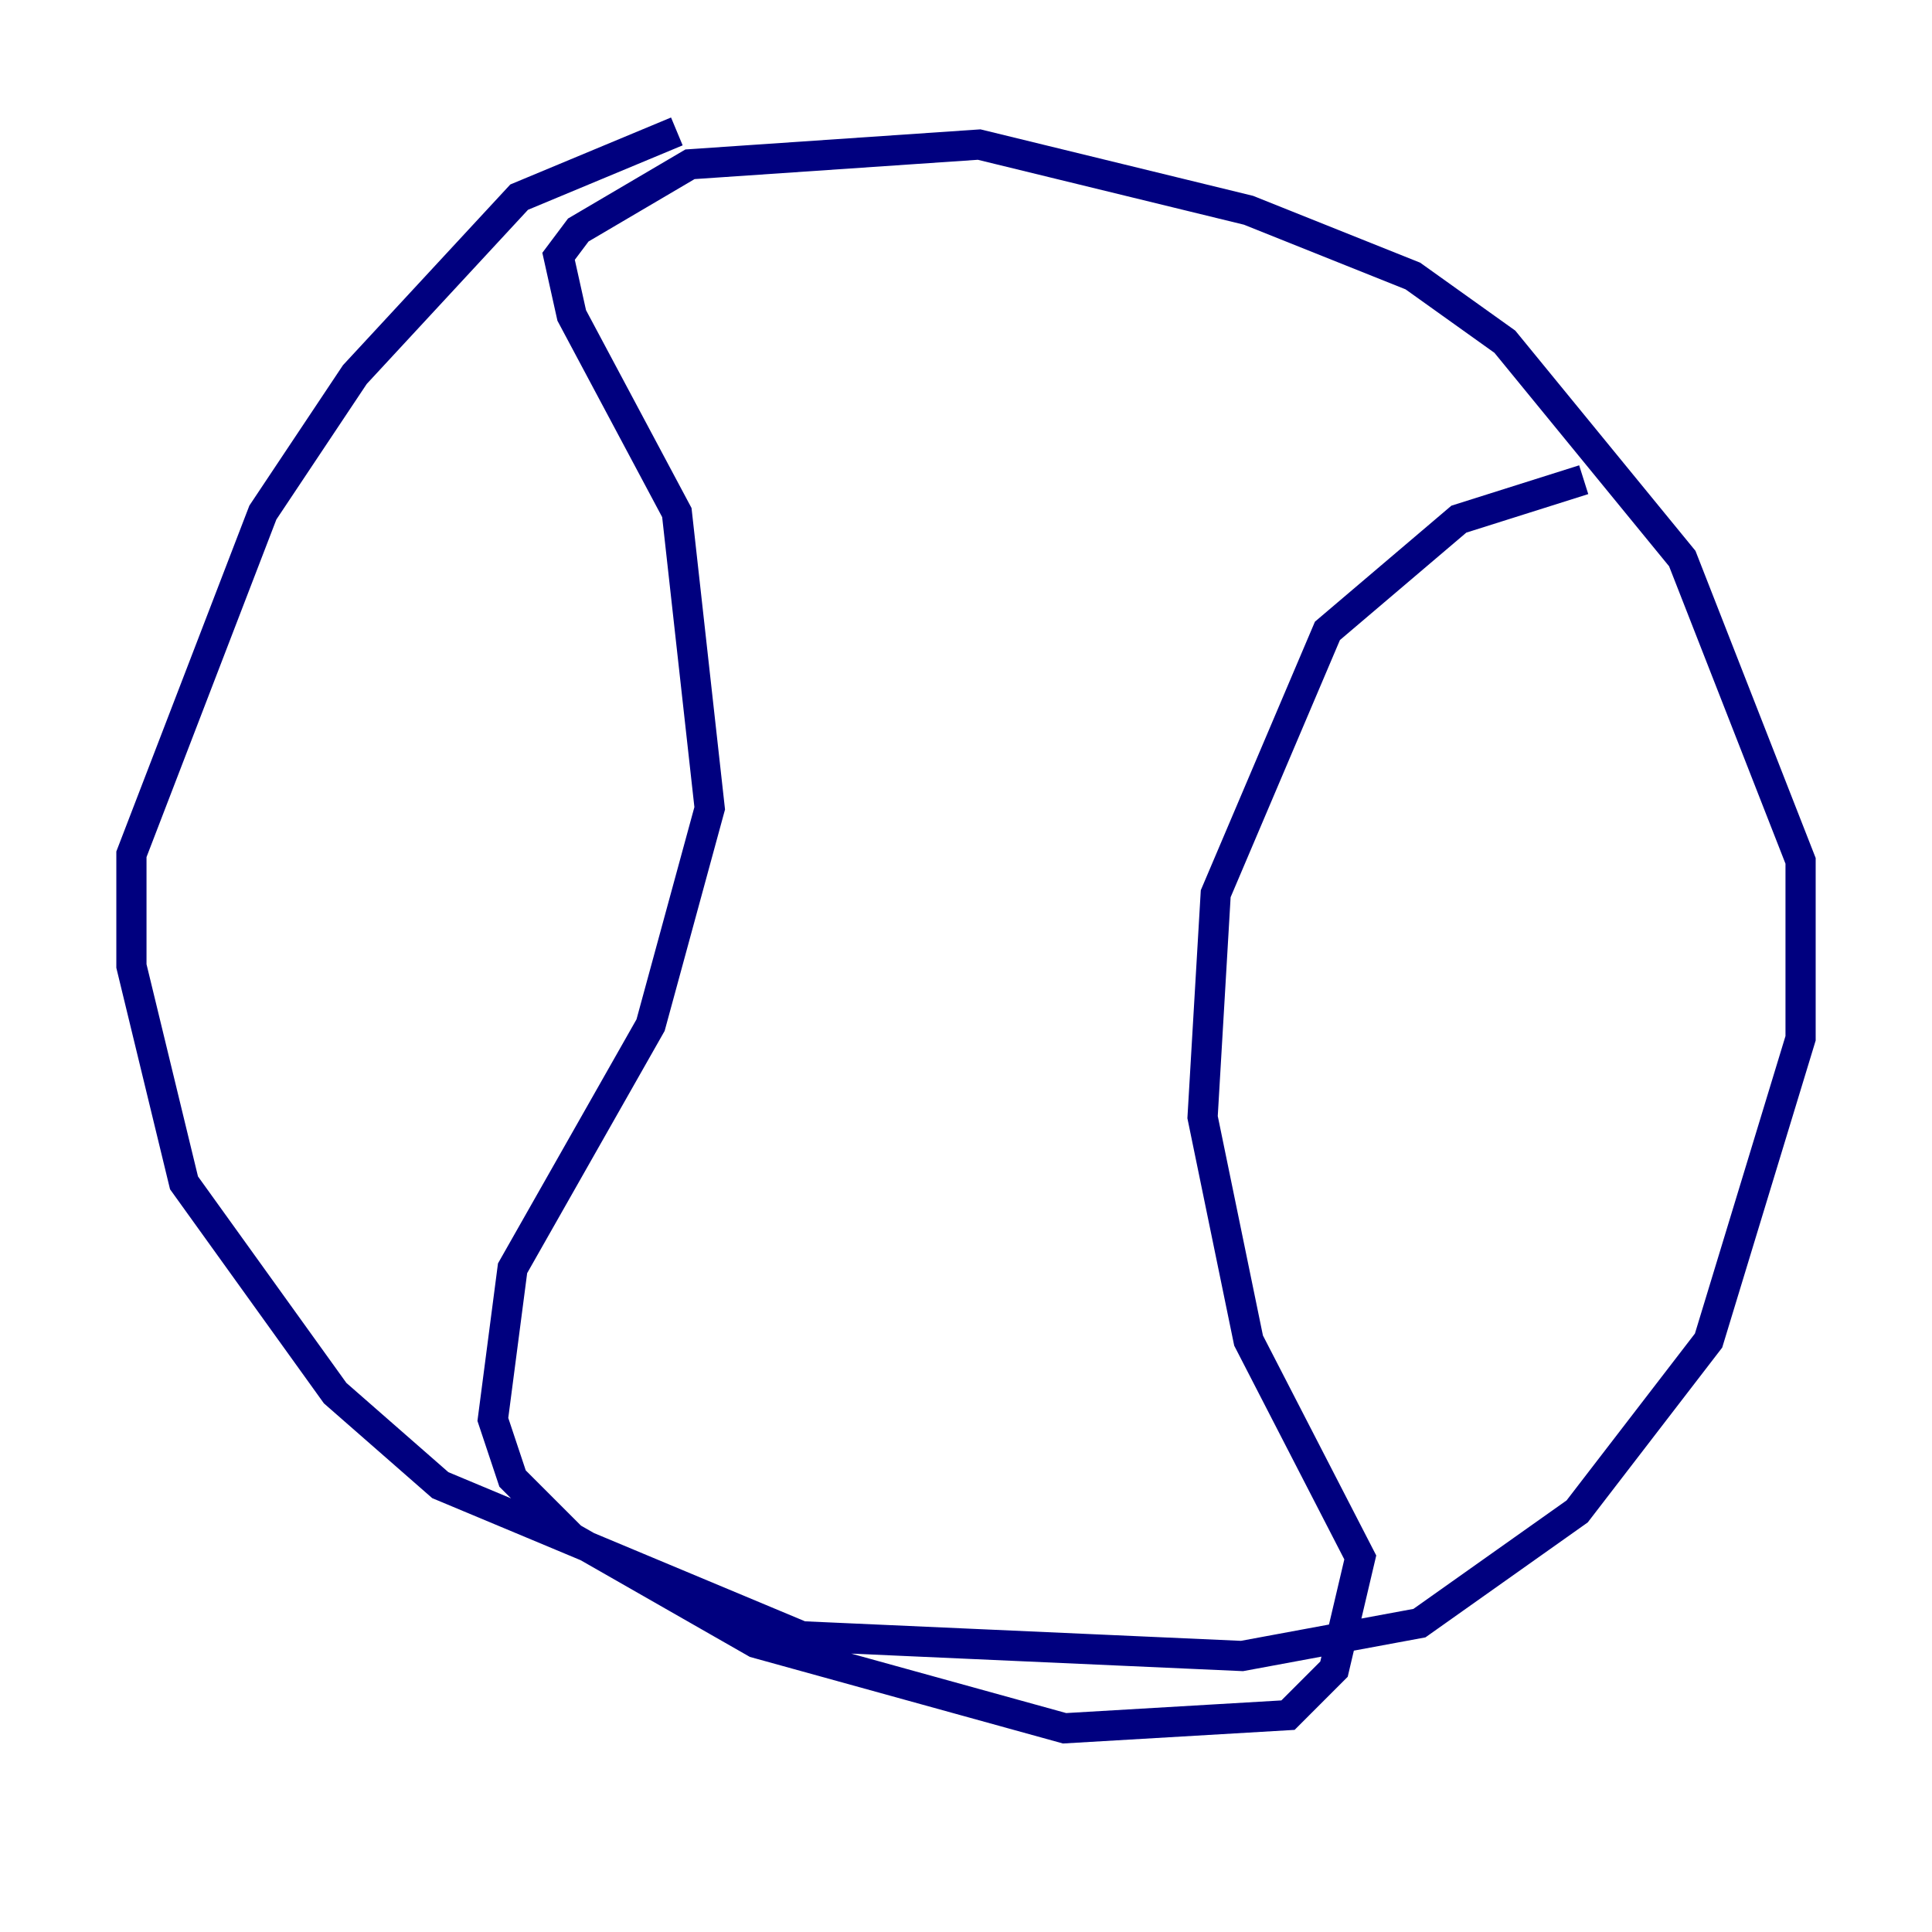 <?xml version="1.0" encoding="utf-8" ?>
<svg baseProfile="tiny" height="128" version="1.2" viewBox="0,0,128,128" width="128" xmlns="http://www.w3.org/2000/svg" xmlns:ev="http://www.w3.org/2001/xml-events" xmlns:xlink="http://www.w3.org/1999/xlink"><defs /><polyline fill="none" points="44.843,8.707 34.395,13.061 23.51,24.816 17.415,33.959 8.707,56.599 8.707,64.0 12.191,78.367 22.204,92.299 29.17,98.395 53.116,108.408 82.286,109.714 94.041,107.537 104.49,100.136 113.197,88.816 119.293,68.789 119.293,57.034 111.456,37.007 99.701,22.64 93.605,18.286 82.721,13.932 64.871,9.578 45.714,10.884 38.313,15.238 37.007,16.98 37.878,20.898 44.843,33.959 47.02,53.551 43.102,67.918 33.959,84.027 32.653,94.041 33.959,97.959 37.878,101.878 50.068,108.844 70.531,114.503 85.333,113.633 88.381,110.585 90.122,103.184 82.721,88.816 79.674,74.014 80.544,59.211 87.946,41.796 96.653,34.395 104.925,31.782" stroke="#00007f" stroke-width="2" /></svg>